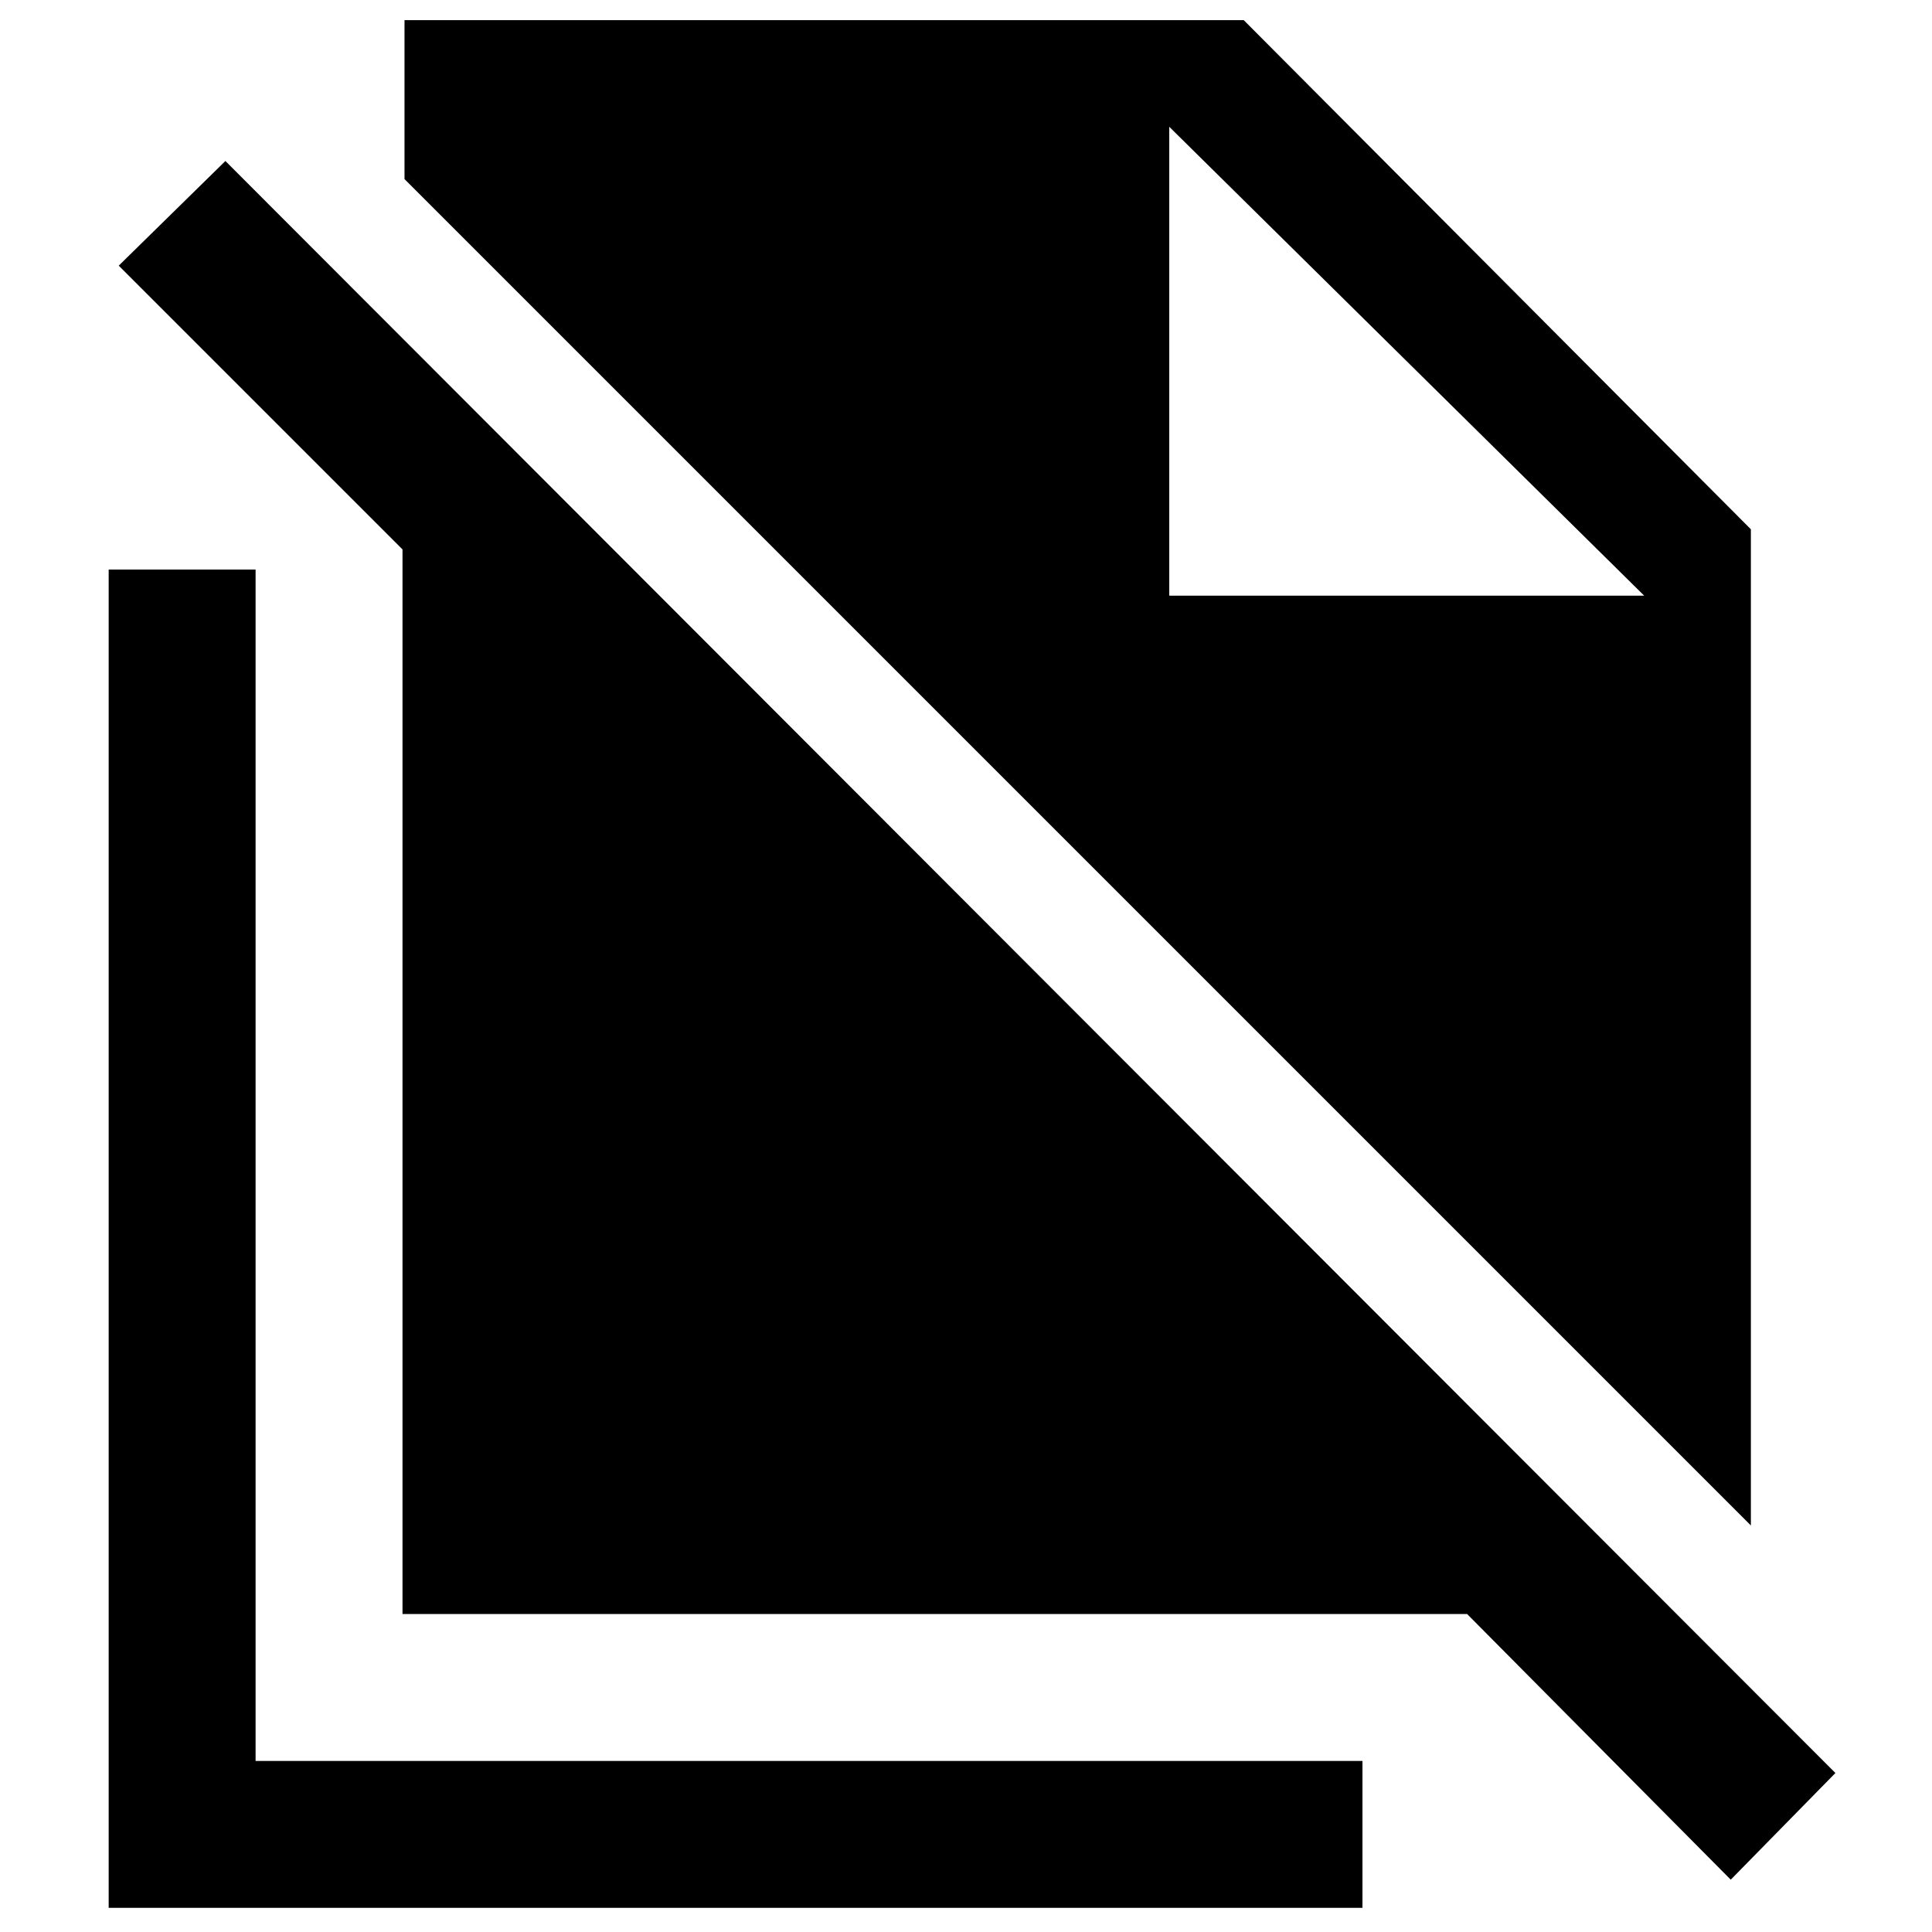 <svg xmlns="http://www.w3.org/2000/svg" height="48" viewBox="0 -960 960 960" width="48"><path d="M870-202 201-871v-79h417l252 253v495ZM860-26 729-158H200v-529L59-828l53-52L912-79l-52 53ZM581-664h236L581-897l236 233-236-233v233ZM54-12v-665h73v592h550v73H54Z"/></svg>
